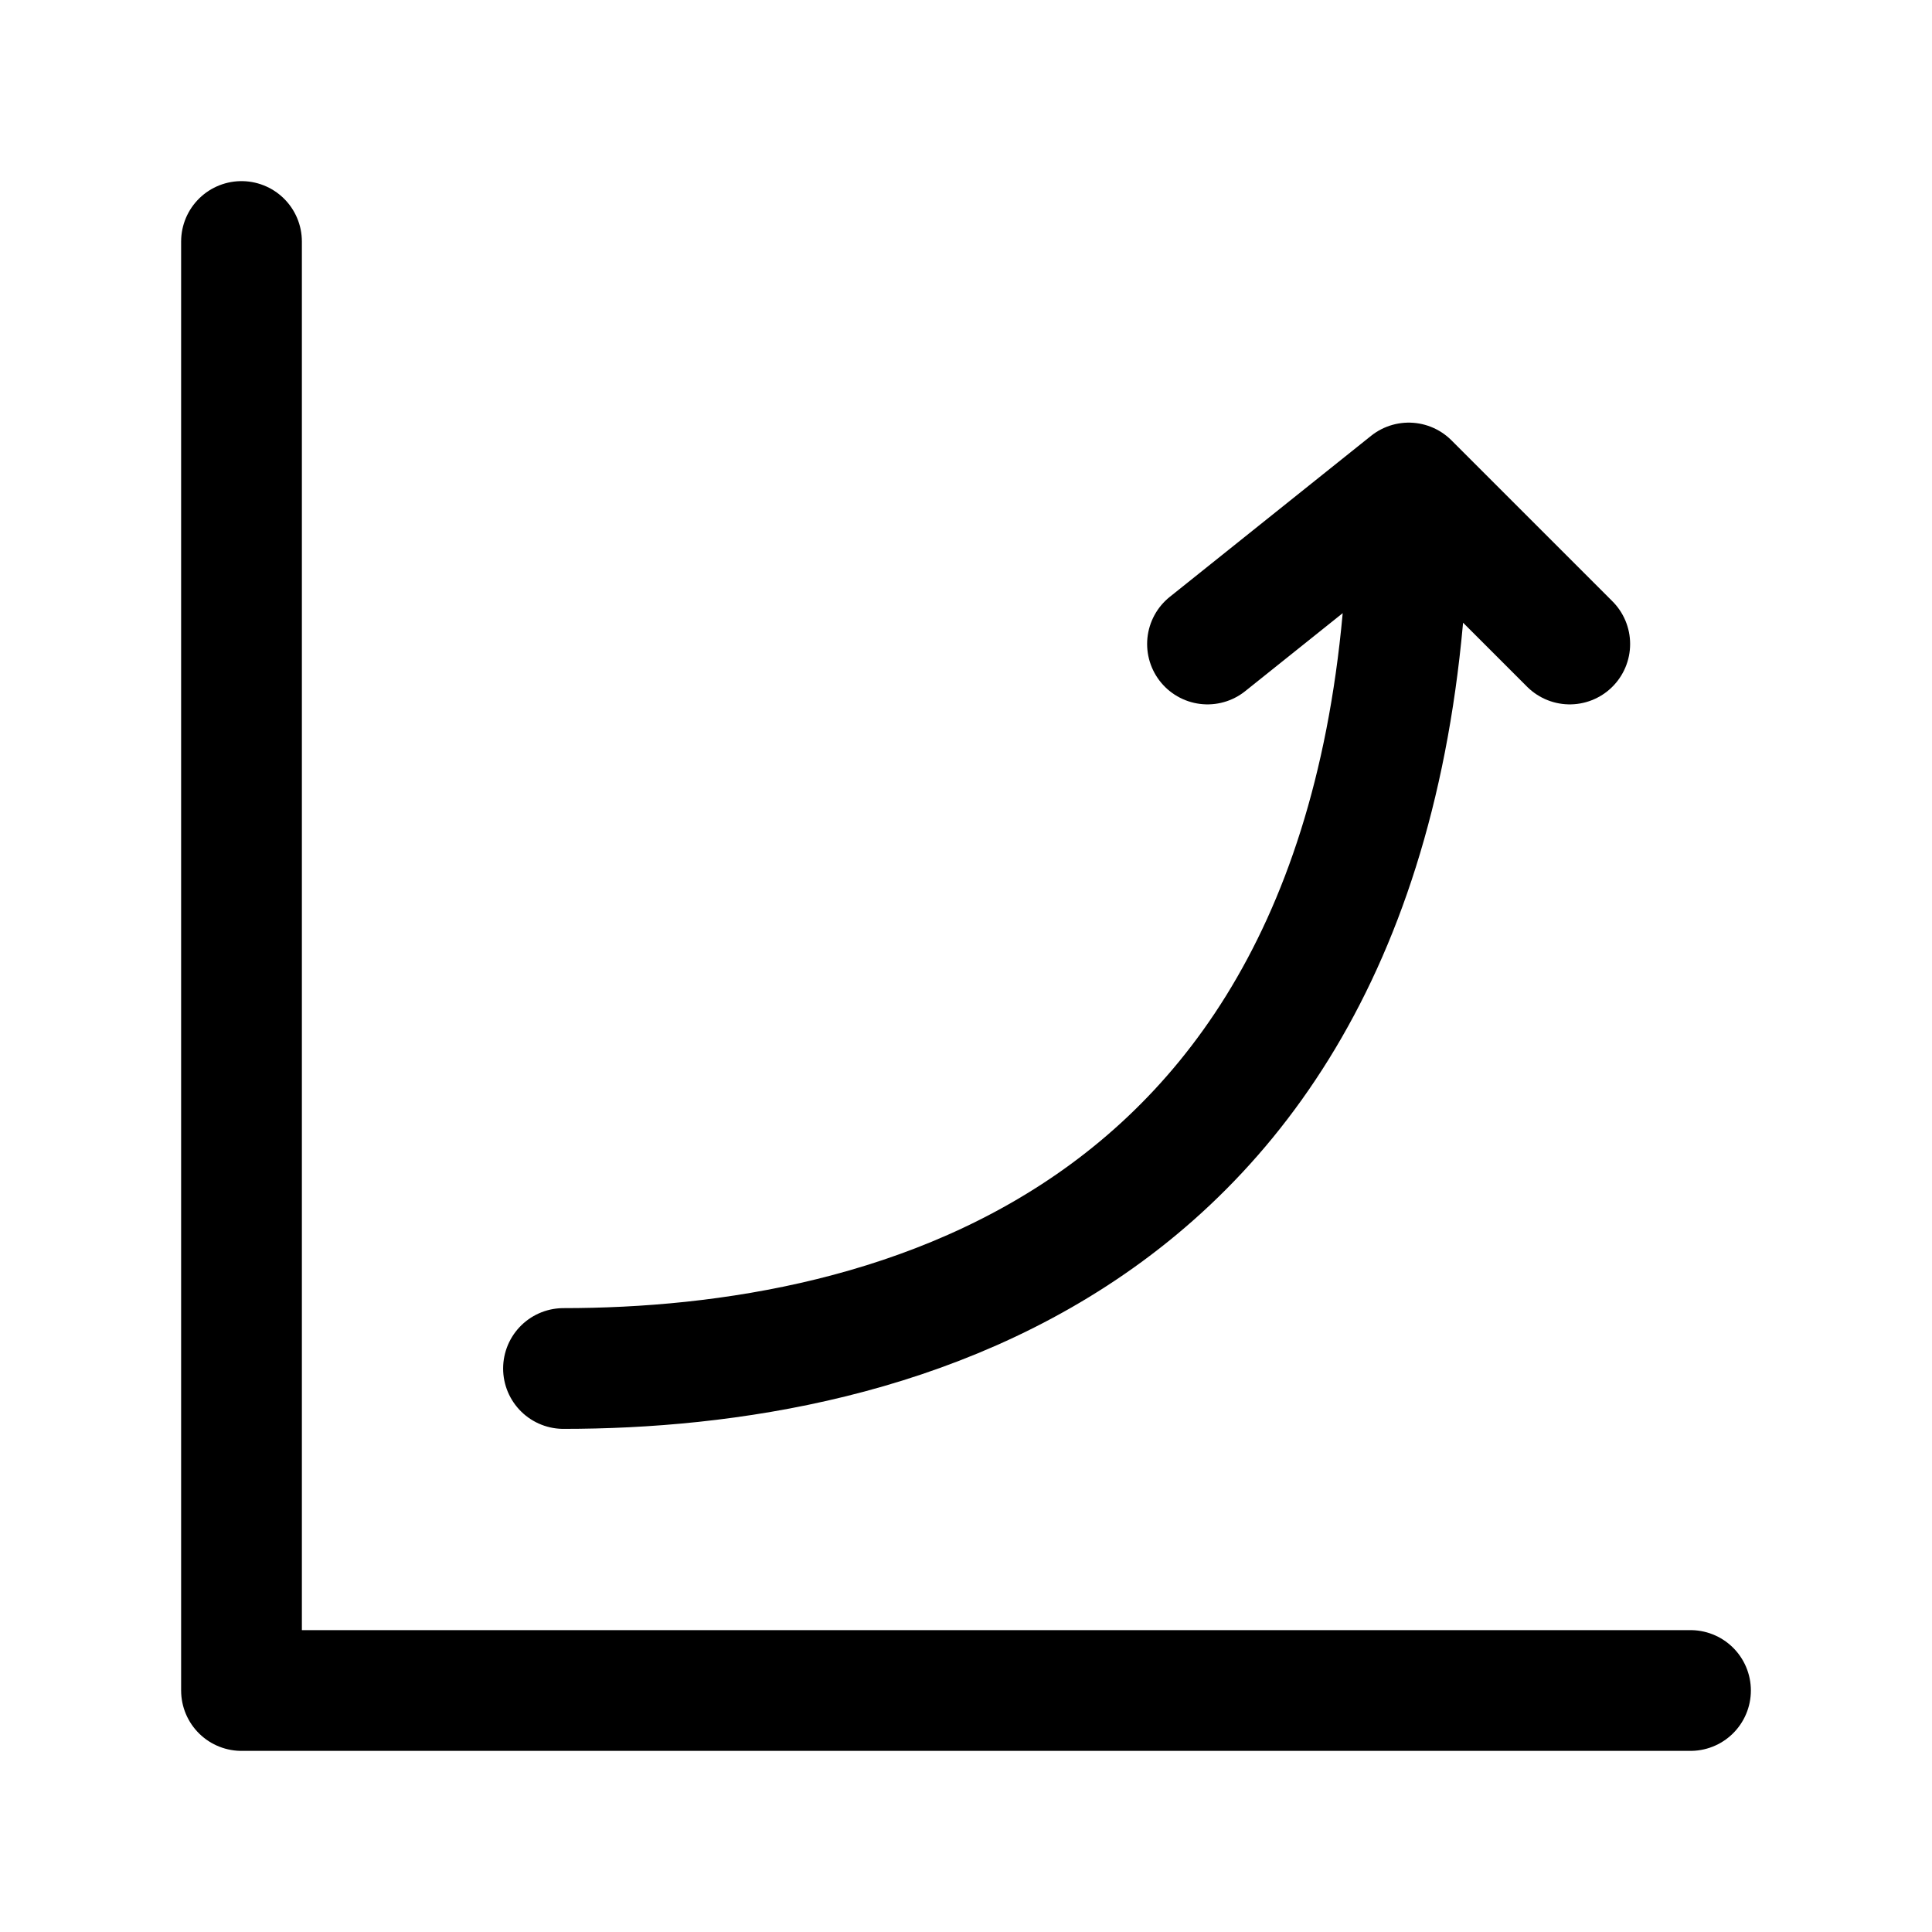 <svg width="24" height="24" viewBox="0 0 24 24" fill="none" xmlns="http://www.w3.org/2000/svg">
    <path d="M21 21H3V3" stroke="currentColor" stroke-width="1.5" stroke-linecap="round" stroke-linejoin="round"/>
    <path d="M17.5 6L15 8M17.5 6L19.5 8M17.5 6C17.5 15.5 11 17 7 17" stroke="currentColor" stroke-width="1.5" stroke-linecap="round" stroke-linejoin="round"/>
</svg>
